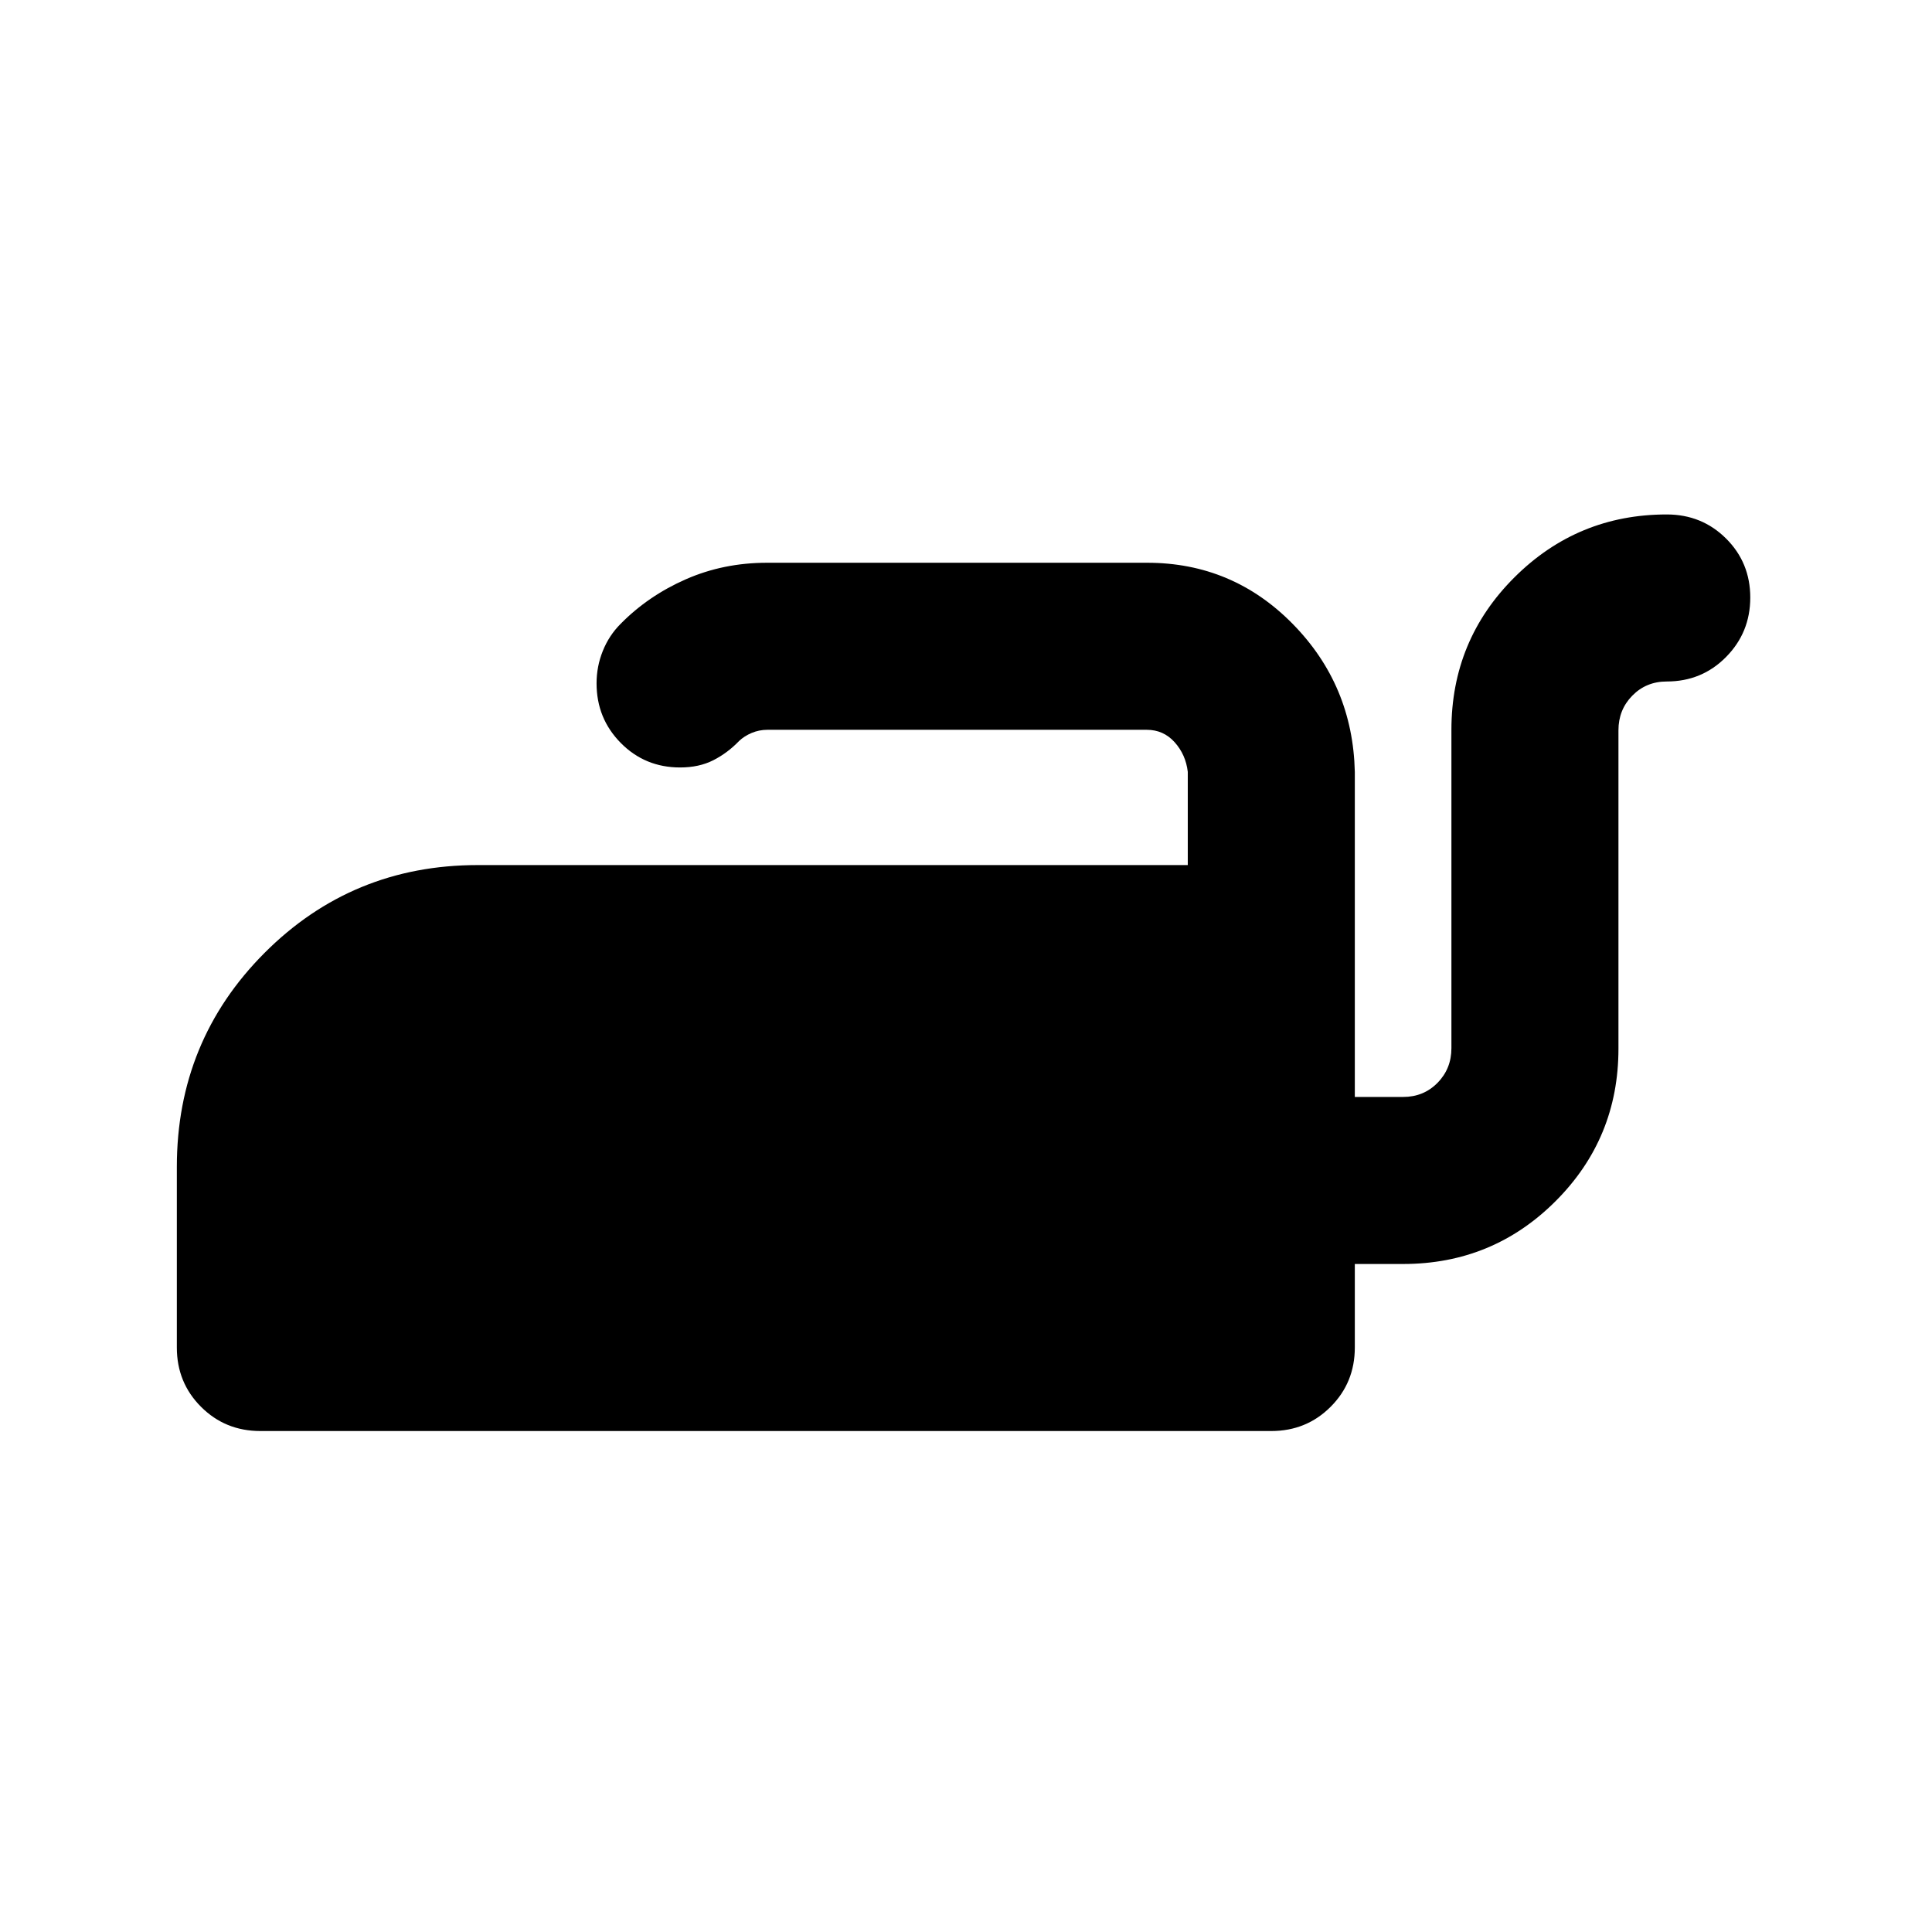 <svg xmlns="http://www.w3.org/2000/svg" height="20" viewBox="0 -960 960 960" width="20"><path d="M828.2-704.37q17.45 0 29.47 11.96 12.03 11.97 12.03 29.33t-12.03 29.54q-12.02 12.17-29.47 12.17-10.2 0-17.1 7.02-6.9 7.02-6.9 17.22v158.2q0 44.54-31.23 75.77-31.23 31.23-75.77 31.23h-24v41.5q0 17.45-12.03 29.47-12.02 12.03-29.47 12.03H129.37q-17.45 0-29.48-12.03-12.02-12.02-12.02-29.47v-89.74q0-62.63 43.55-106.31 43.56-43.67 105.95-43.67H590.2v-46.33q-1-8.56-6.54-14.73-5.54-6.16-13.88-6.16H381.37q-4.14 0-7.86 1.56-3.71 1.57-6.27 4.01-5.72 5.95-12.79 9.55-7.08 3.6-16.52 3.6-17.45 0-29.47-12.18-12.03-12.17-12.03-29.62 0-8.4 3.1-16.1 3.1-7.71 8.82-13.43 13.72-13.95 32.42-22.17 18.7-8.22 40.36-8.22h188.89q42.45 0 72.32 30.39 29.86 30.39 30.86 73.5v161.55h24q10.2 0 17.1-7.02 6.9-7.02 6.9-17.22v-158.2q0-44.54 31.34-75.77 31.35-31.23 75.66-31.23Z"/></svg>
